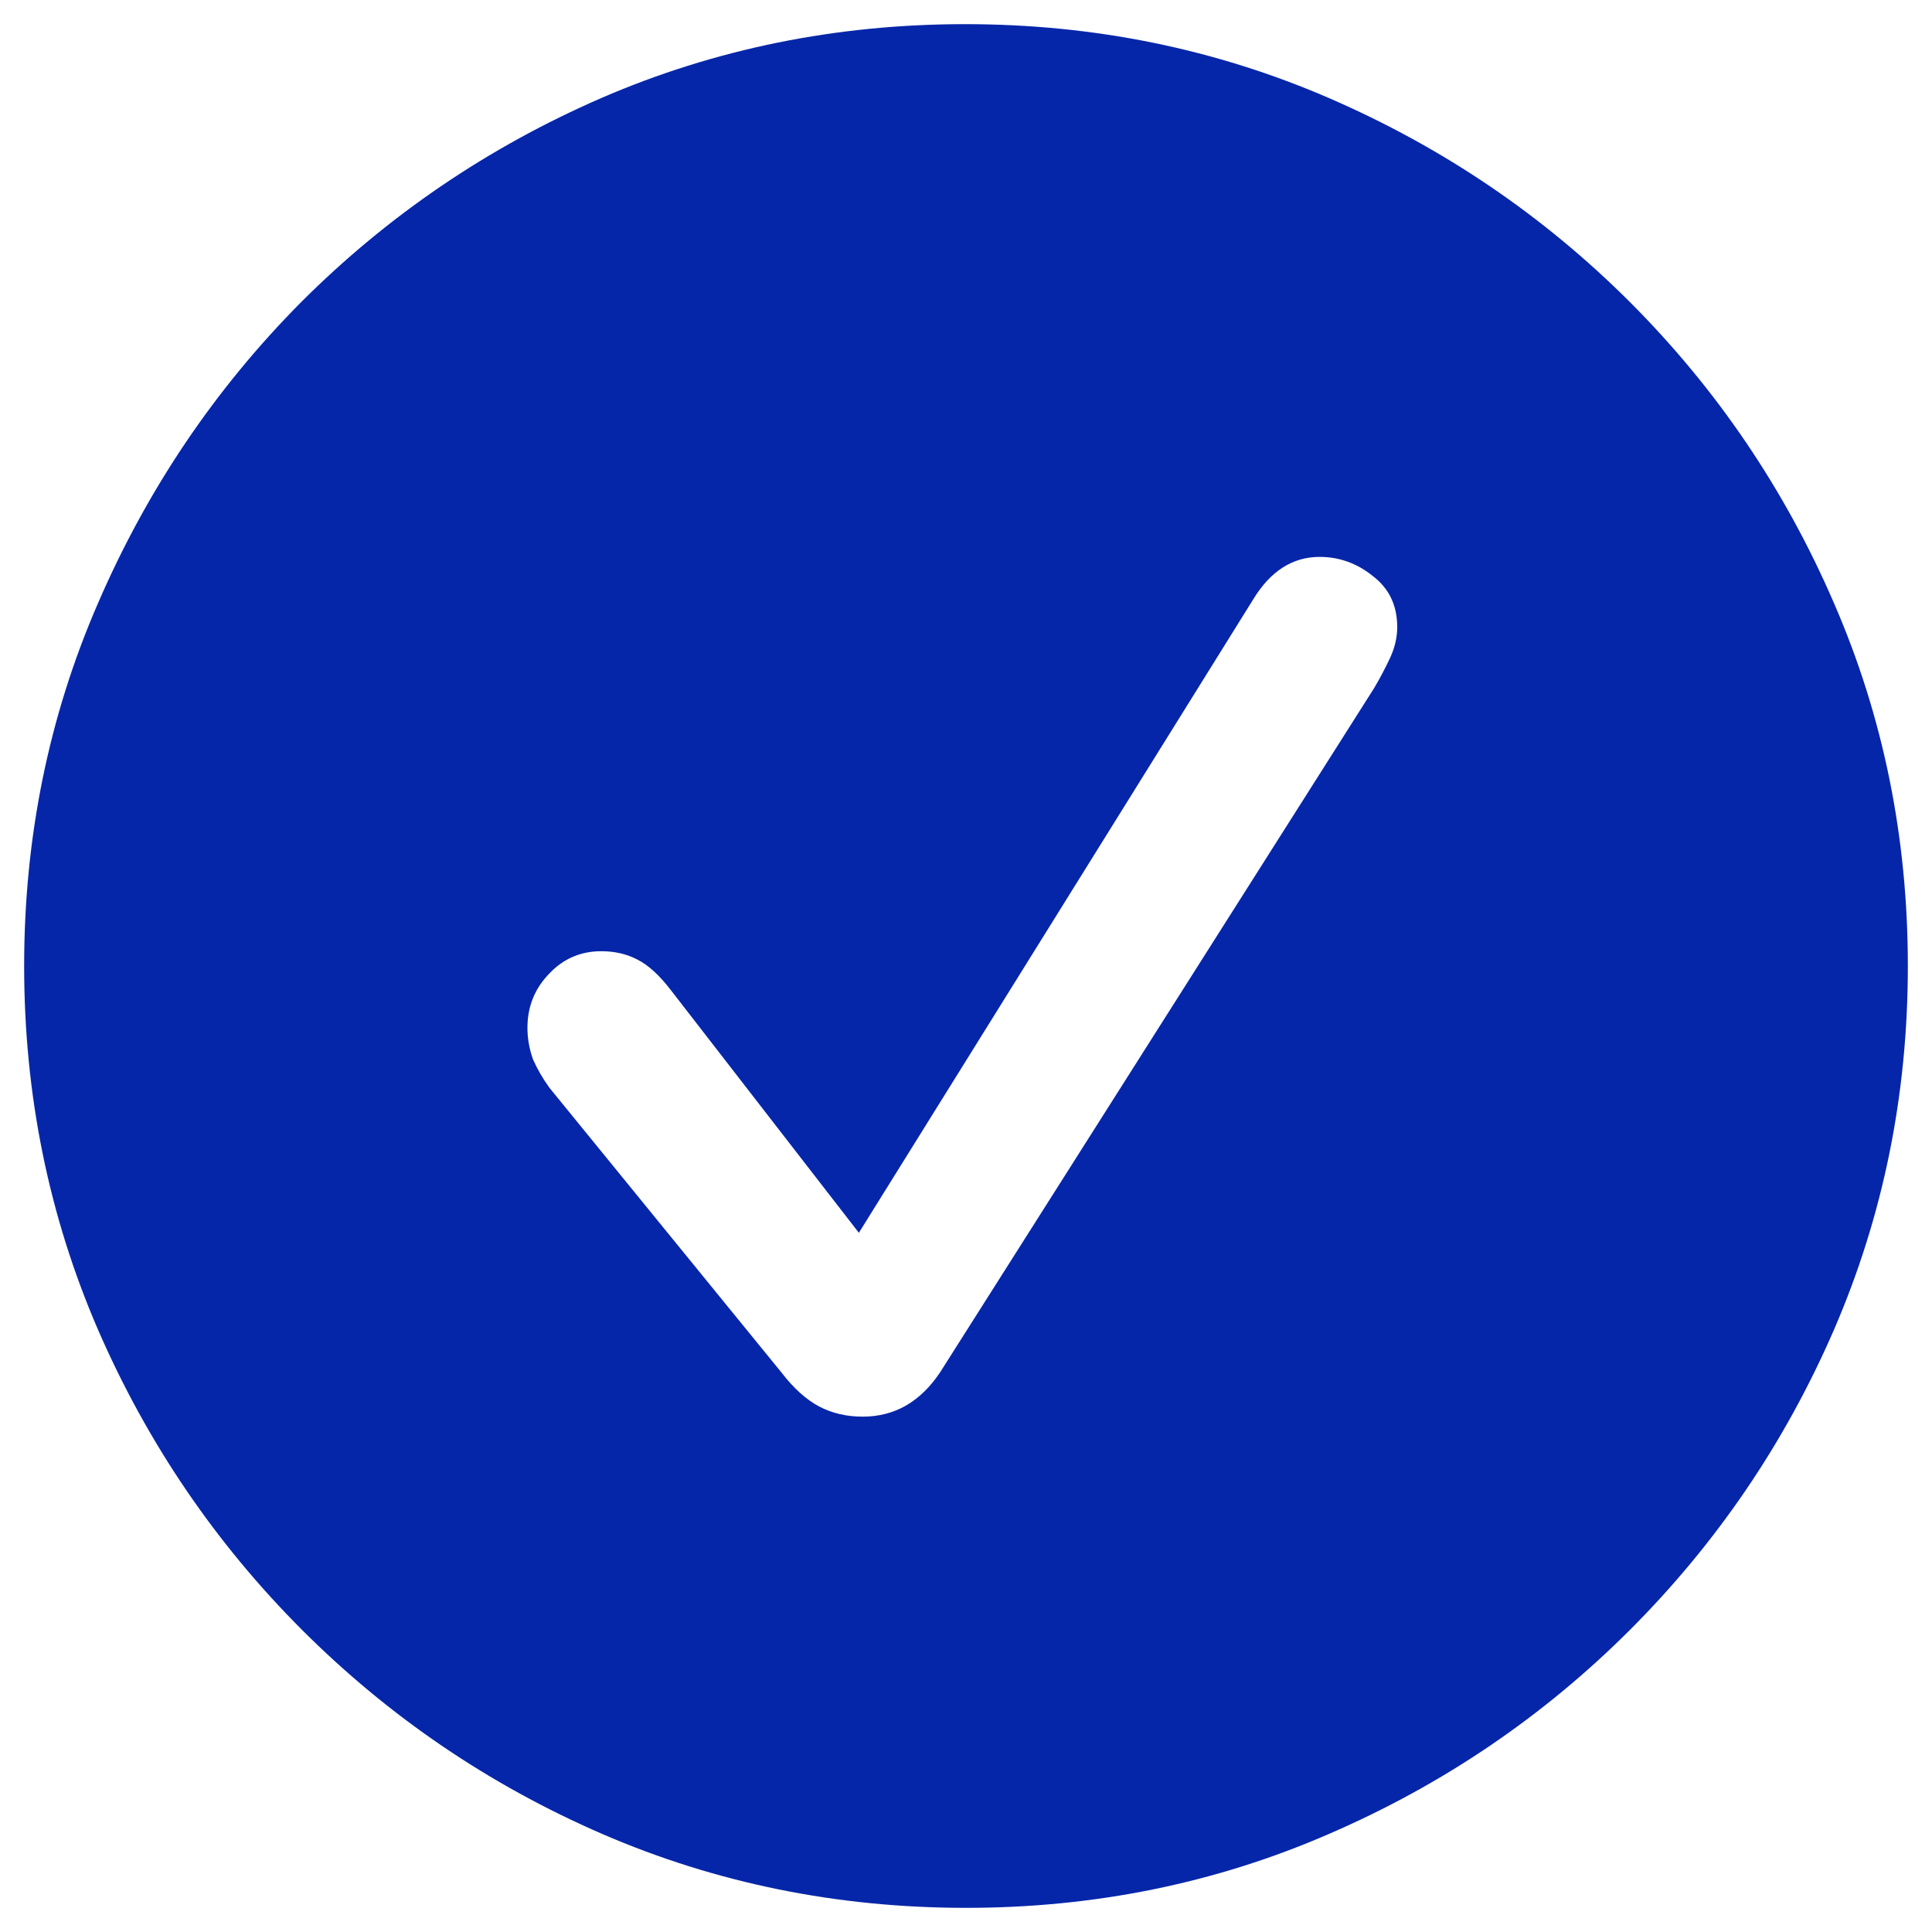 <svg width="20" height="20" viewBox="0 0 20 20" fill="none" xmlns="http://www.w3.org/2000/svg">
<path d="M10 19.75C8.668 19.75 7.413 19.495 6.234 18.985C5.061 18.476 4.026 17.771 3.127 16.873C2.229 15.974 1.525 14.939 1.015 13.766C0.505 12.587 0.25 11.332 0.25 10C0.25 8.668 0.505 7.416 1.015 6.243C1.525 5.064 2.225 4.026 3.118 3.127C4.016 2.229 5.052 1.525 6.224 1.015C7.403 0.505 8.659 0.25 9.99 0.25C11.322 0.25 12.578 0.505 13.757 1.015C14.935 1.525 15.974 2.229 16.873 3.127C17.771 4.026 18.476 5.064 18.985 6.243C19.495 7.416 19.75 8.668 19.75 10C19.75 11.332 19.495 12.587 18.985 13.766C18.476 14.939 17.771 15.974 16.873 16.873C15.974 17.771 14.935 18.476 13.757 18.985C12.584 19.495 11.332 19.75 10 19.75ZM8.929 14.665C9.095 14.665 9.245 14.627 9.379 14.55C9.512 14.473 9.63 14.359 9.732 14.206L14.225 7.123C14.282 7.027 14.336 6.925 14.387 6.817C14.438 6.709 14.464 6.6 14.464 6.492C14.464 6.269 14.381 6.094 14.215 5.966C14.05 5.832 13.865 5.765 13.661 5.765C13.381 5.765 13.151 5.912 12.973 6.205L8.891 12.762L6.951 10.258C6.83 10.099 6.712 9.99 6.597 9.933C6.489 9.876 6.364 9.847 6.224 9.847C6.008 9.847 5.826 9.927 5.679 10.086C5.533 10.239 5.46 10.424 5.46 10.64C5.46 10.749 5.479 10.857 5.517 10.965C5.562 11.067 5.619 11.166 5.689 11.262L8.088 14.206C8.216 14.372 8.346 14.489 8.48 14.56C8.614 14.63 8.764 14.665 8.929 14.665Z" fill="#0626A9"/>
</svg>
